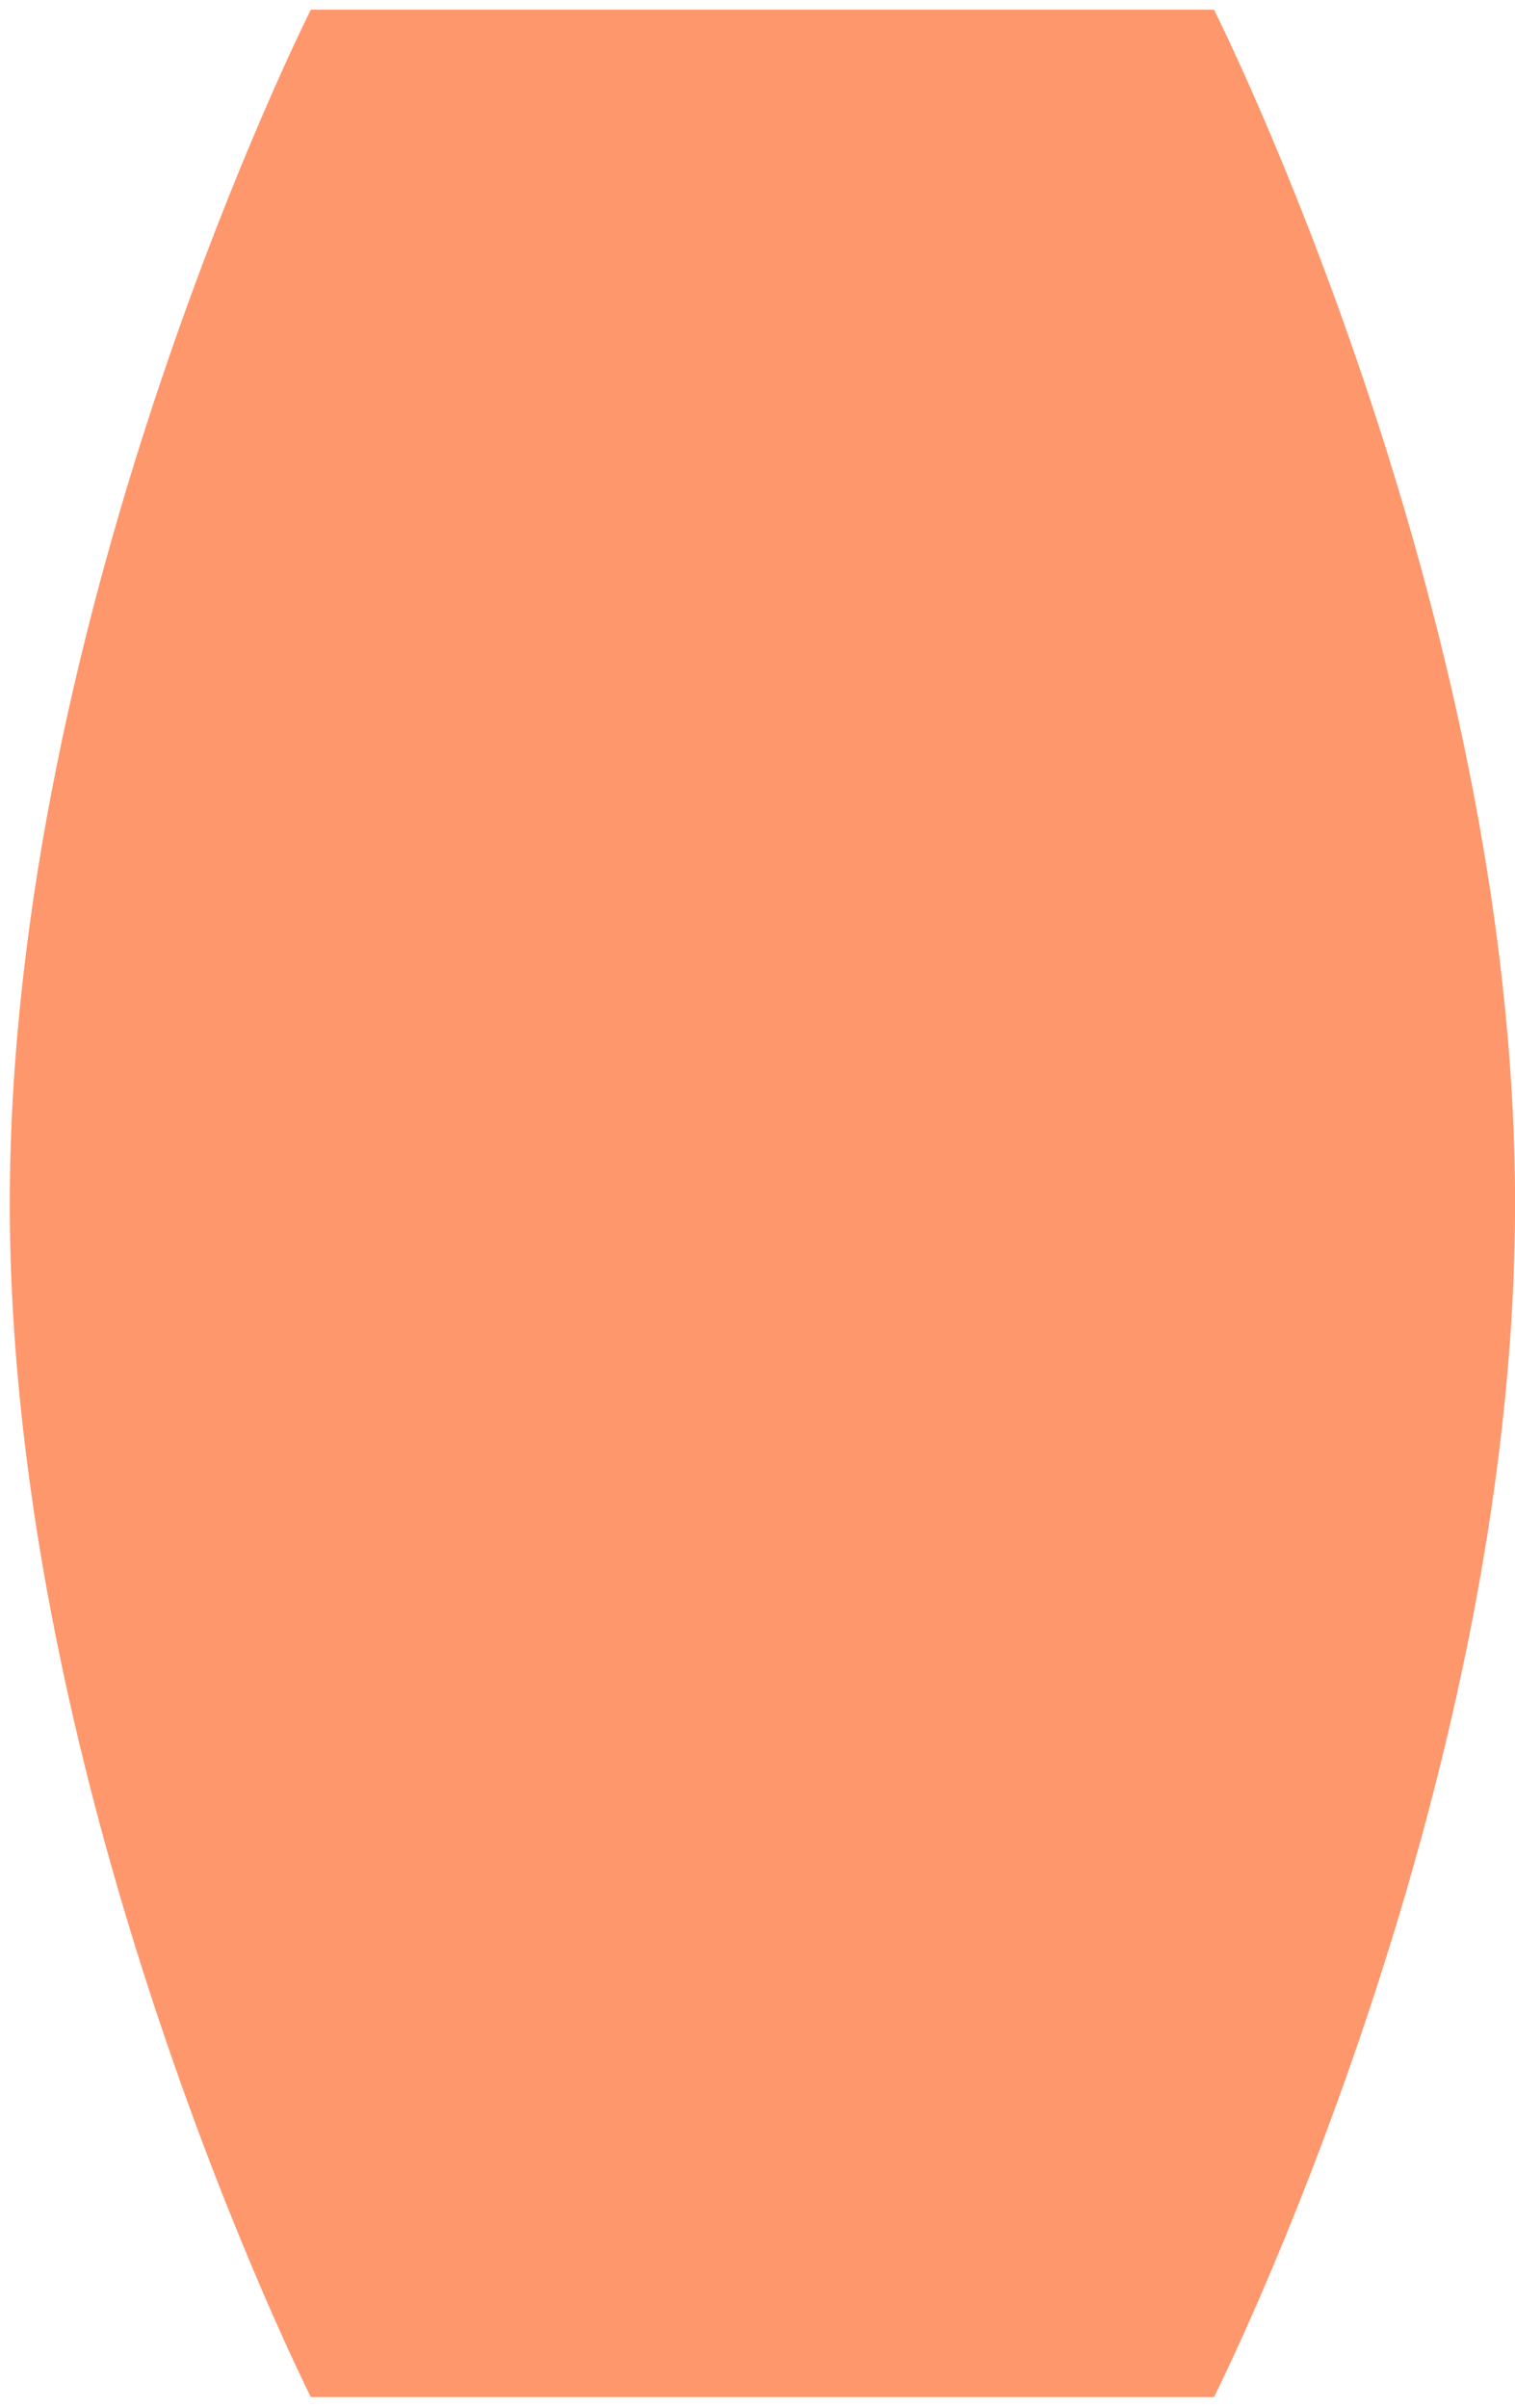 <svg width="119" height="189" viewBox="0 0 119 189" fill="none" xmlns="http://www.w3.org/2000/svg">
<path d="M95.359 188.159H24.415C24.415 188.159 0.768 141.31 0.768 94.461C0.768 47.611 24.415 0.762 24.415 0.762H95.359C95.359 0.762 119.006 47.611 119.006 94.461C119.006 141.31 95.359 188.159 95.359 188.159Z" fill="#FF976D"/>
</svg>
